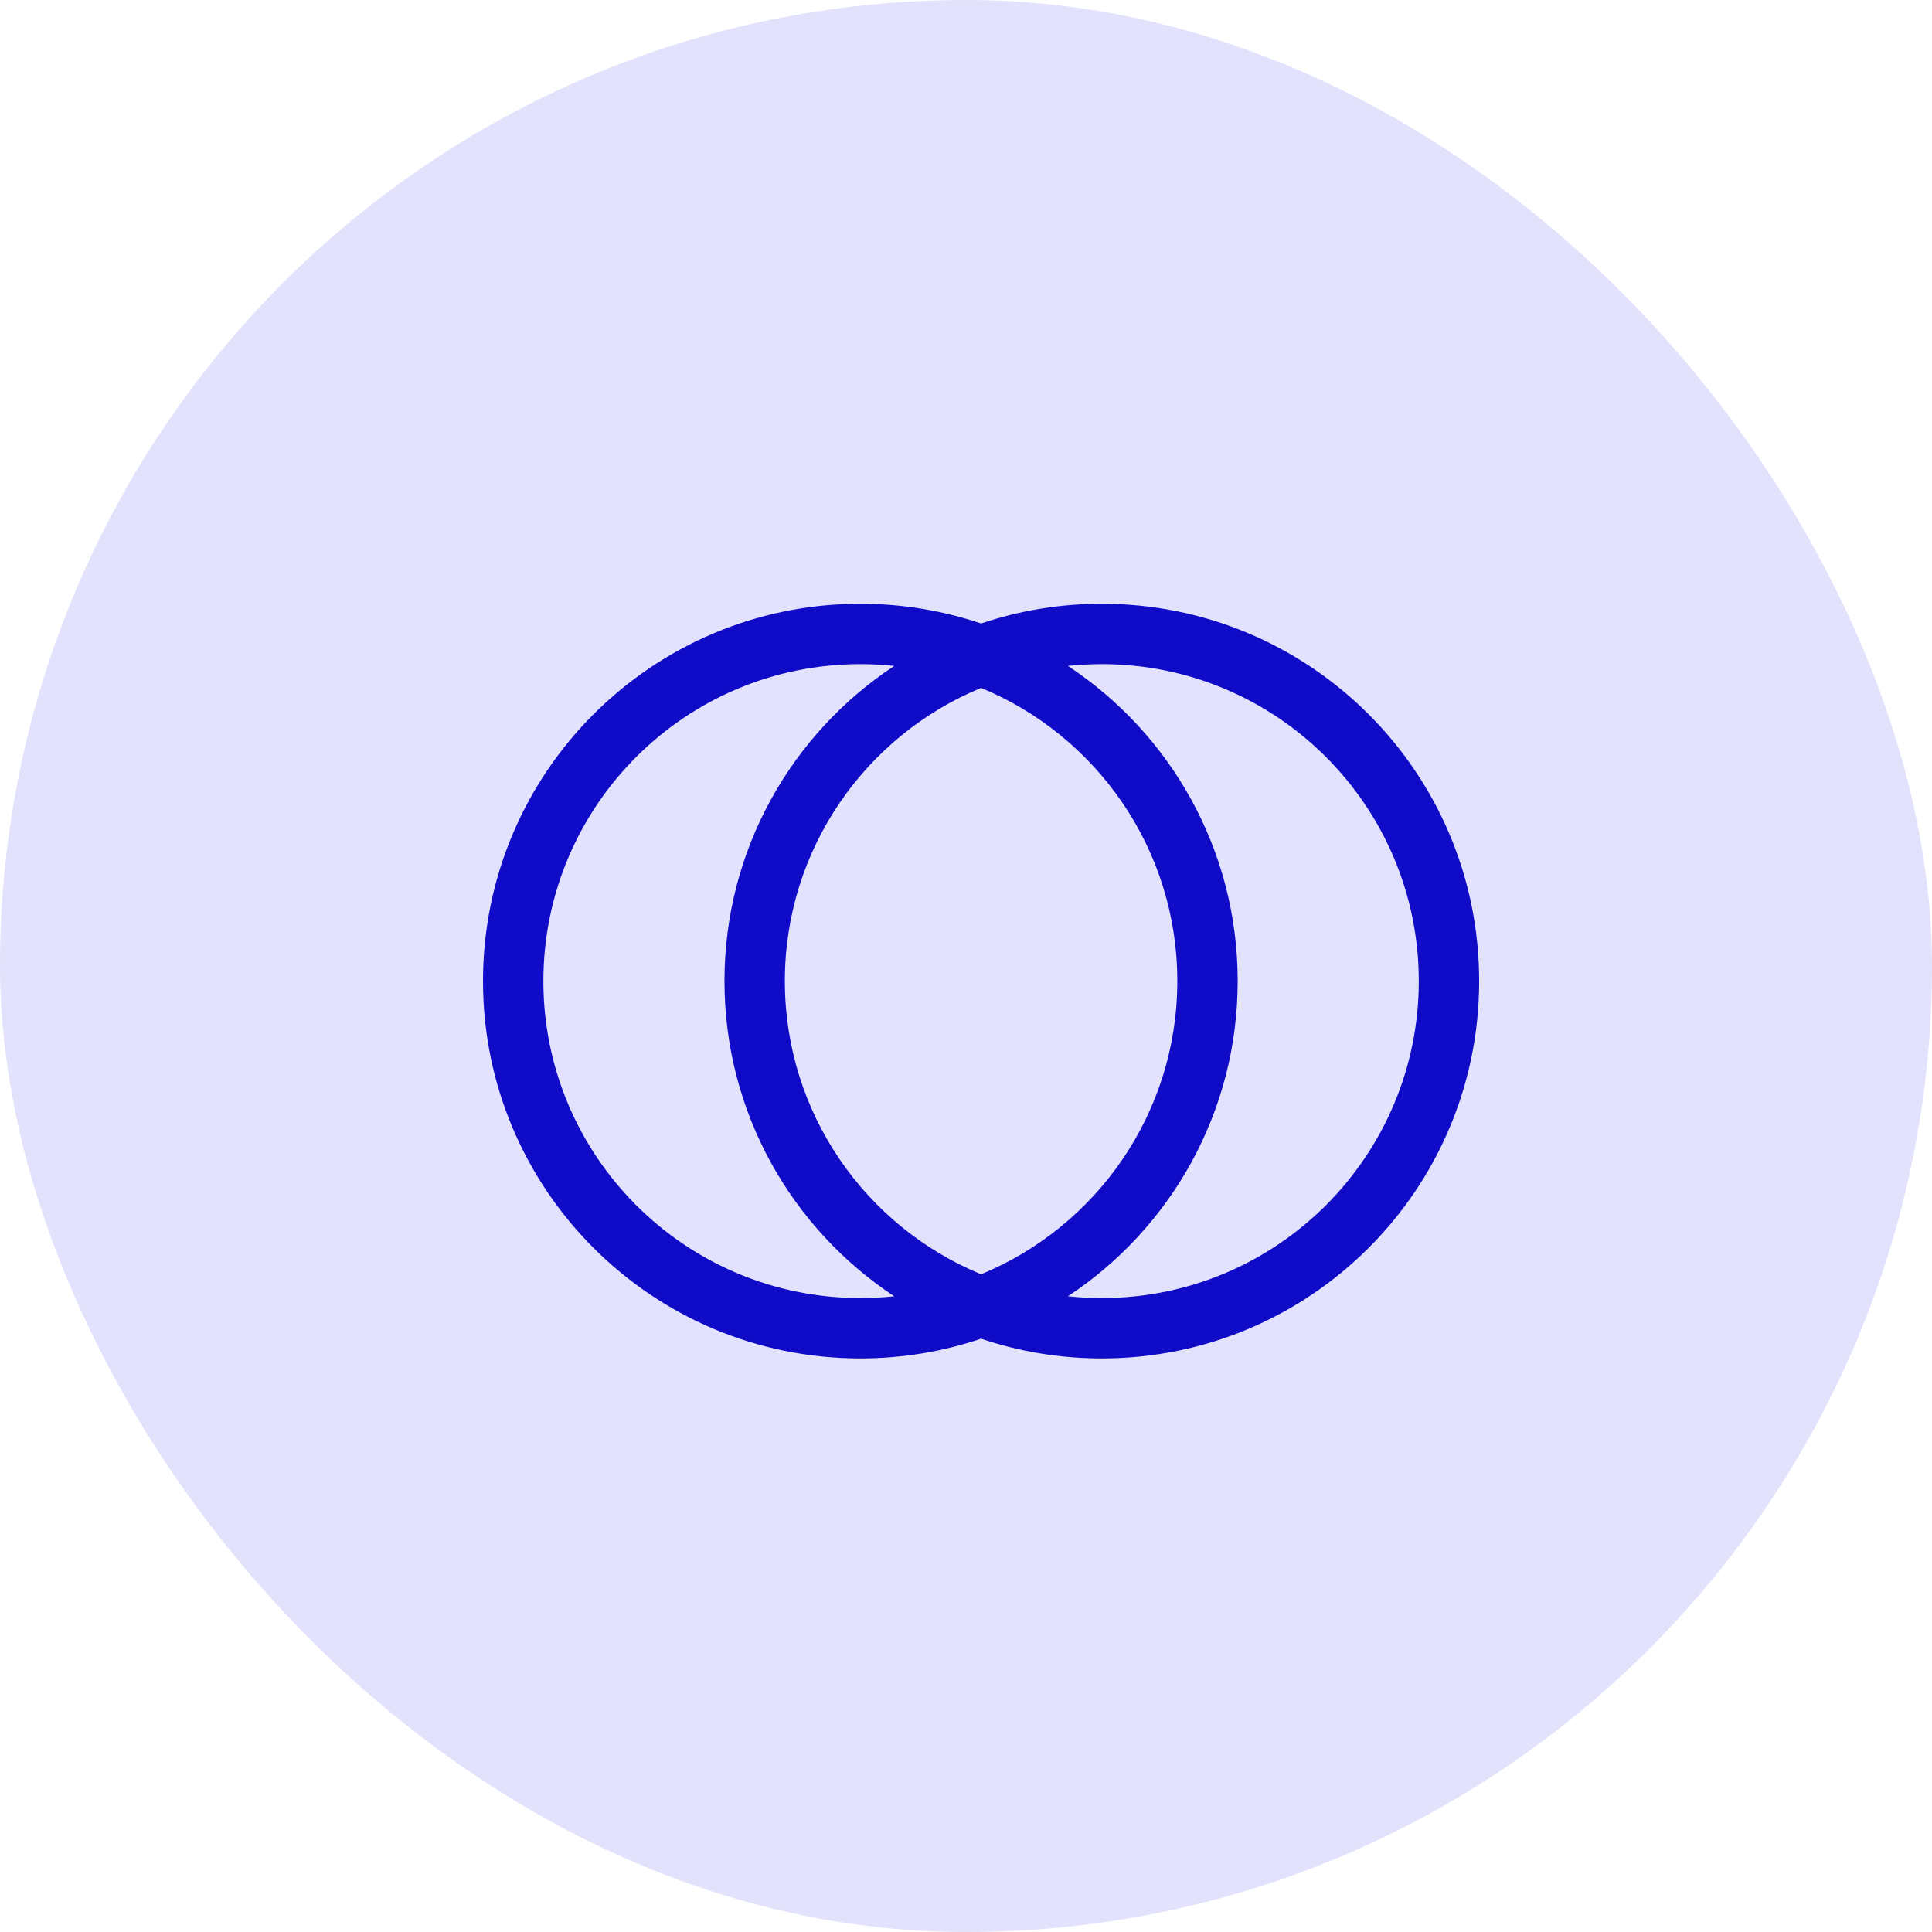 <svg width="64" height="64" viewBox="0 0 64 64" fill="none" xmlns="http://www.w3.org/2000/svg">
<rect width="64" height="64" rx="32" fill="#E3E2FD"/>
<path fill-rule="evenodd" clip-rule="evenodd" d="M29.623 42.941C29.254 42.98 28.879 43 28.5 43C22.701 43 18 38.299 18 32.5C18 26.701 22.701 22 28.5 22C28.879 22 29.254 22.02 29.623 22.059C26.234 24.295 23.999 28.137 23.999 32.5C23.999 36.863 26.234 40.705 29.623 42.941ZM32.499 42.212C28.684 40.639 25.999 36.883 25.999 32.5C25.999 28.117 28.684 24.361 32.499 22.788C36.315 24.361 39 28.117 39 32.5C39 36.883 36.315 40.639 32.499 42.212ZM32.499 44.346C31.244 44.77 29.899 45 28.5 45C21.596 45 16 39.404 16 32.5C16 25.596 21.596 20 28.5 20C29.899 20 31.244 20.23 32.499 20.654C33.755 20.23 35.1 20 36.499 20C43.402 20 48.999 25.596 48.999 32.5C48.999 39.404 43.402 45 36.499 45C35.1 45 33.755 44.77 32.499 44.346ZM35.376 22.059C35.745 22.02 36.119 22 36.499 22C42.298 22 46.999 26.701 46.999 32.5C46.999 38.299 42.298 43 36.499 43C36.119 43 35.745 42.98 35.376 42.941C38.764 40.705 41 36.863 41 32.5C41 28.137 38.764 24.295 35.376 22.059Z" fill="#0F0BC7"/>
</svg>
